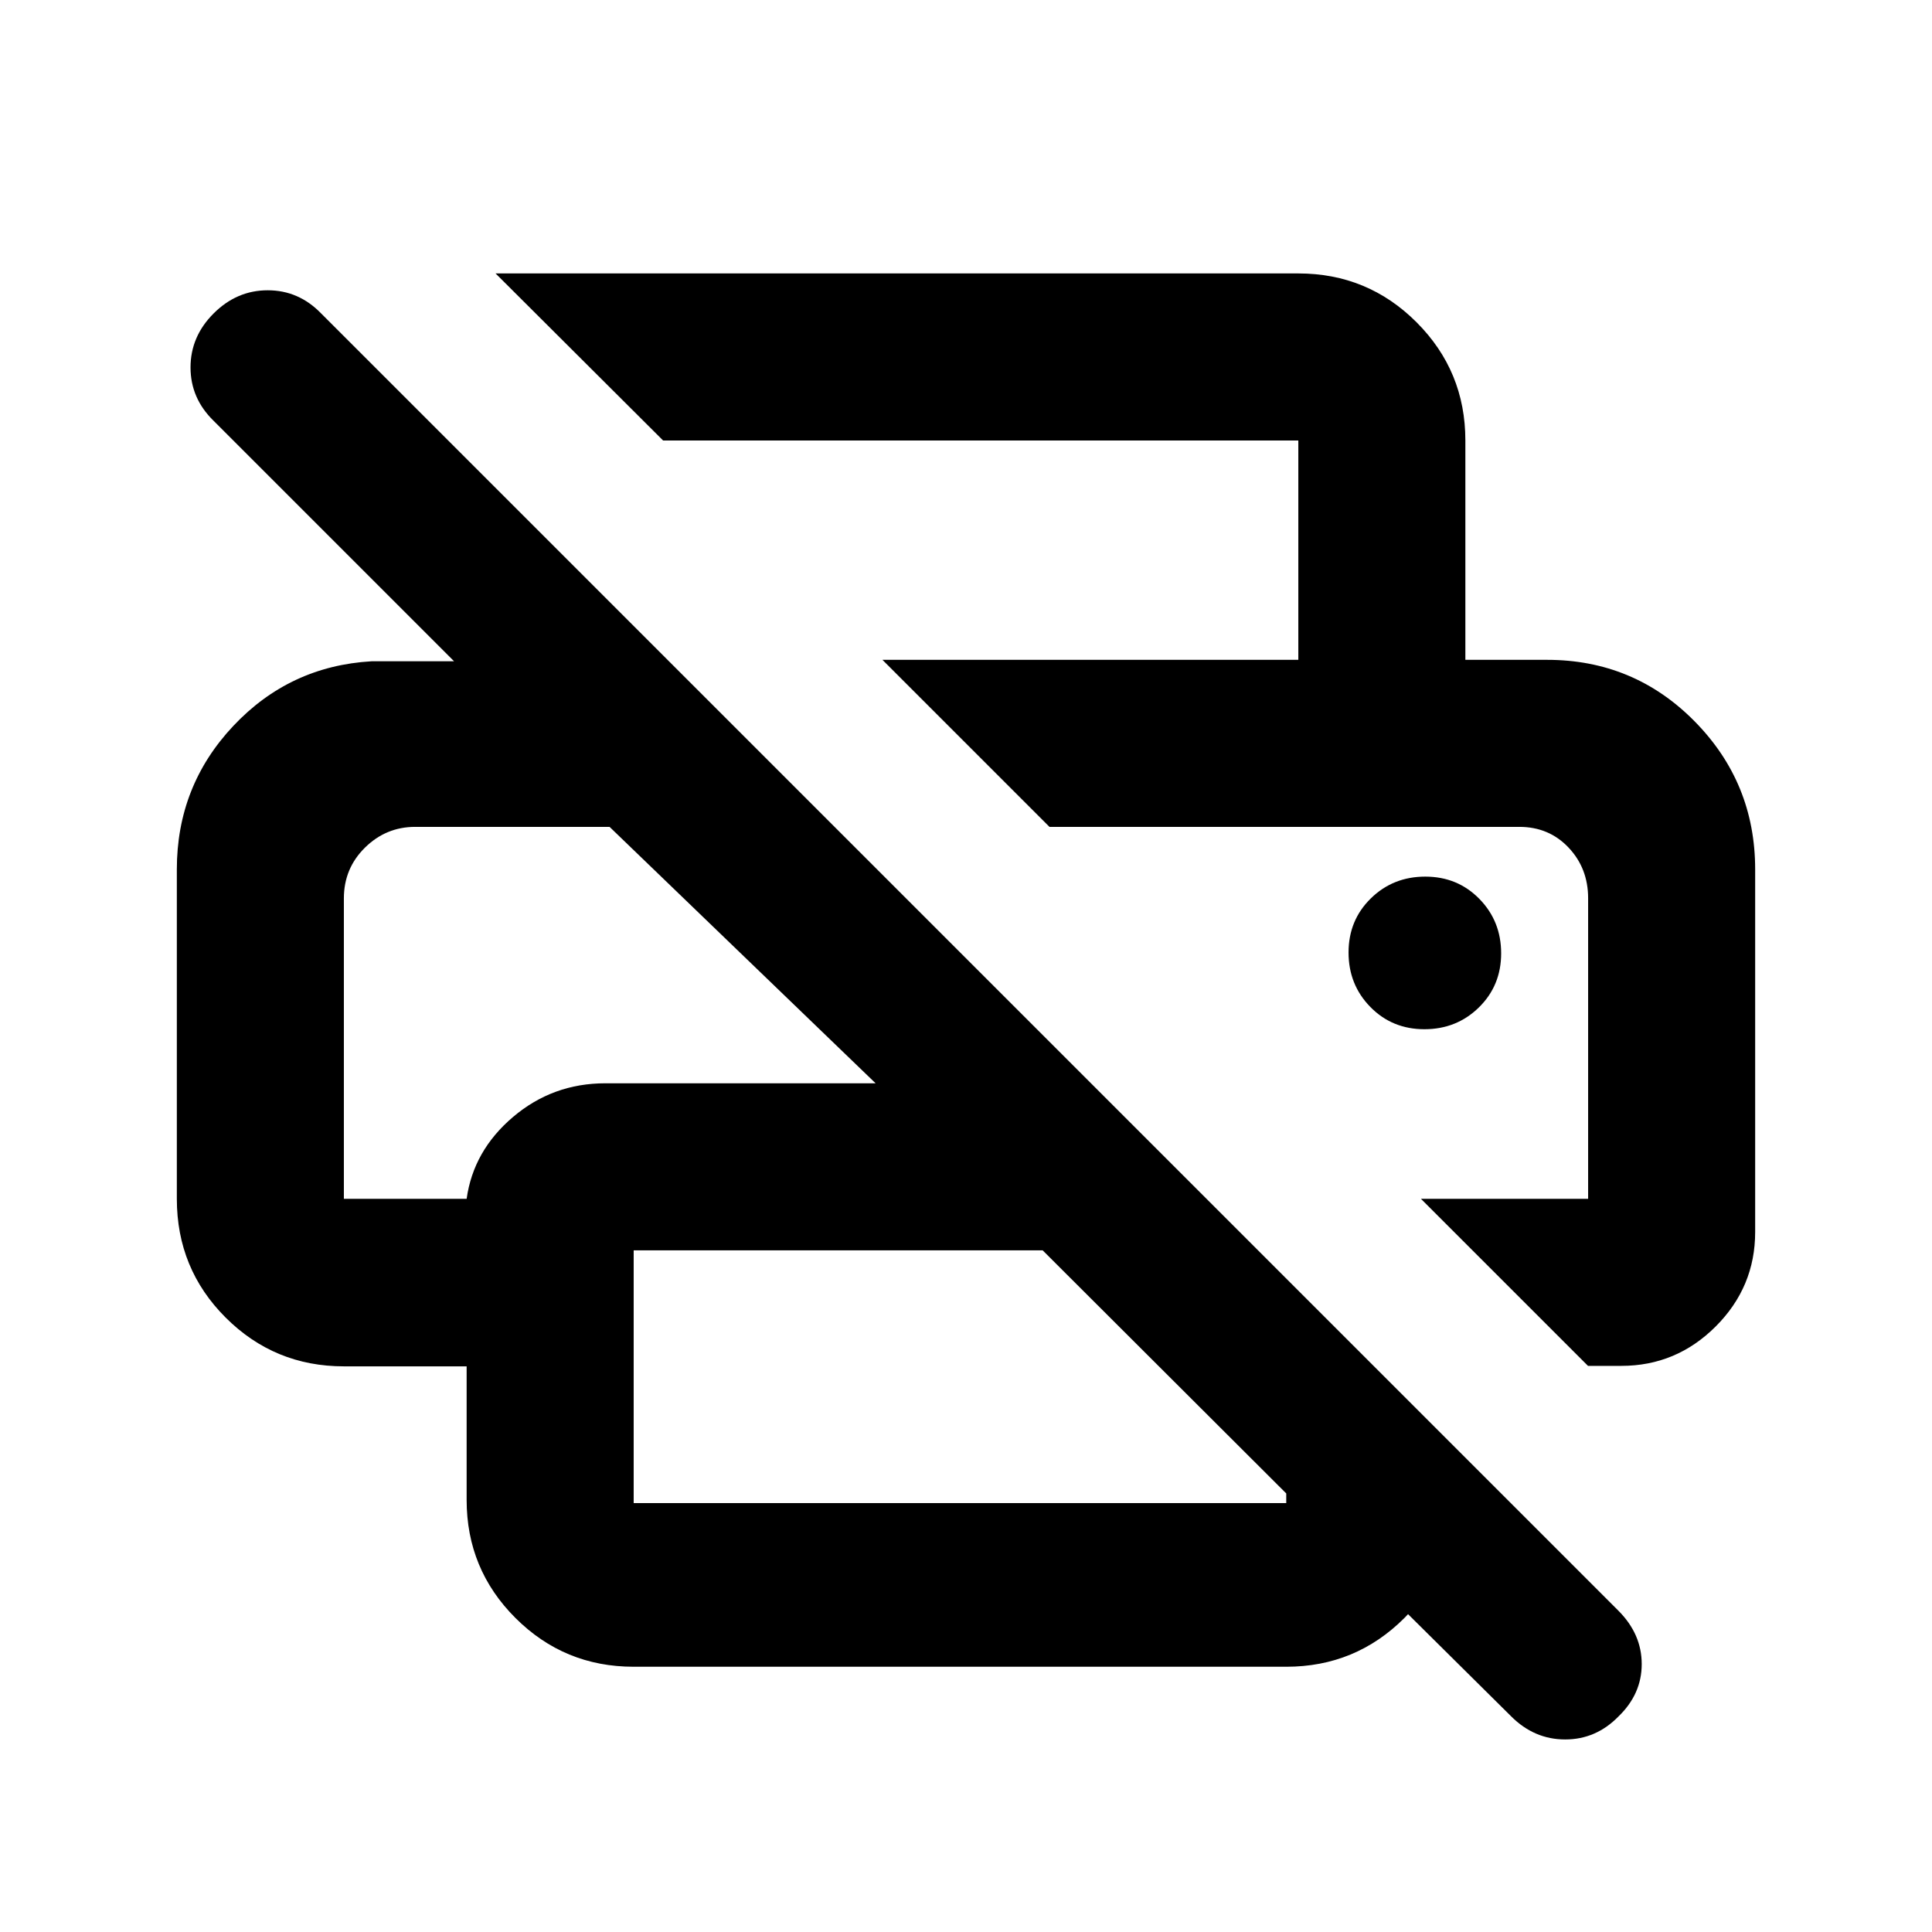 <svg xmlns="http://www.w3.org/2000/svg" height="20" viewBox="0 -960 960 960" width="20"><path d="M750.891-107.152 639.13-217.913h83.001v3.109q0 34.482-24.259 58.741t-58.742 24.259H314.87q-34.483 0-58.742-24.225-24.259-24.224-24.259-58.659v-66.384H170.87q-34.483 0-58.742-24.225t-24.259-59.007V-528q0-41.435 28-71.228 28-29.794 68.718-32.185h41.043L106.152-750.891q-11.478-11.177-11.478-26.545 0-15.369 11.503-26.847 11.504-11.478 26.862-11.478 15.359 0 26.504 11.478l644.659 644.659q11.559 11.602 11.559 26.48 0 14.877-11.503 25.992-11.17 11.478-26.529 11.478t-26.838-11.478ZM314.87-213.13h324.26v-4.783L518.087-338.717H314.87v125.587Zm474.196-68.174-83.001-83h83.065v-149.368q0-14.893-9.729-25.176-9.729-10.282-24.444-10.282H521.479l-83.001-83.001h330.239q43.151 0 73.282 30.511 30.132 30.511 30.132 73.62v180.196q0 27.309-19.596 46.904-19.596 19.596-46.904 19.596h-16.565ZM170.87-513.6v149.296h60.999q3.348-23.961 23.063-40.687 19.716-16.726 45.829-16.726h134.326L302.891-549.13h-96.608q-14.476 0-24.945 10.322-10.468 10.323-10.468 25.208Zm474.26-118.531V-741.13H329.479l-83.24-83.001H645.13q34.483 0 58.742 24.259t24.259 58.742v108.999H645.13Zm62.659 183.544q16.024 0 27.074-10.839 11.05-10.84 11.05-26.863 0-16.024-10.839-27.074-10.84-11.05-26.863-11.05-16.024 0-27.074 10.84-11.05 10.839-11.05 26.863 0 16.023 10.839 27.073 10.84 11.05 26.863 11.05Zm47.168-100.543h35.173-268.651 233.478Zm-584.087 0H302.891 170.87Z"/></svg>